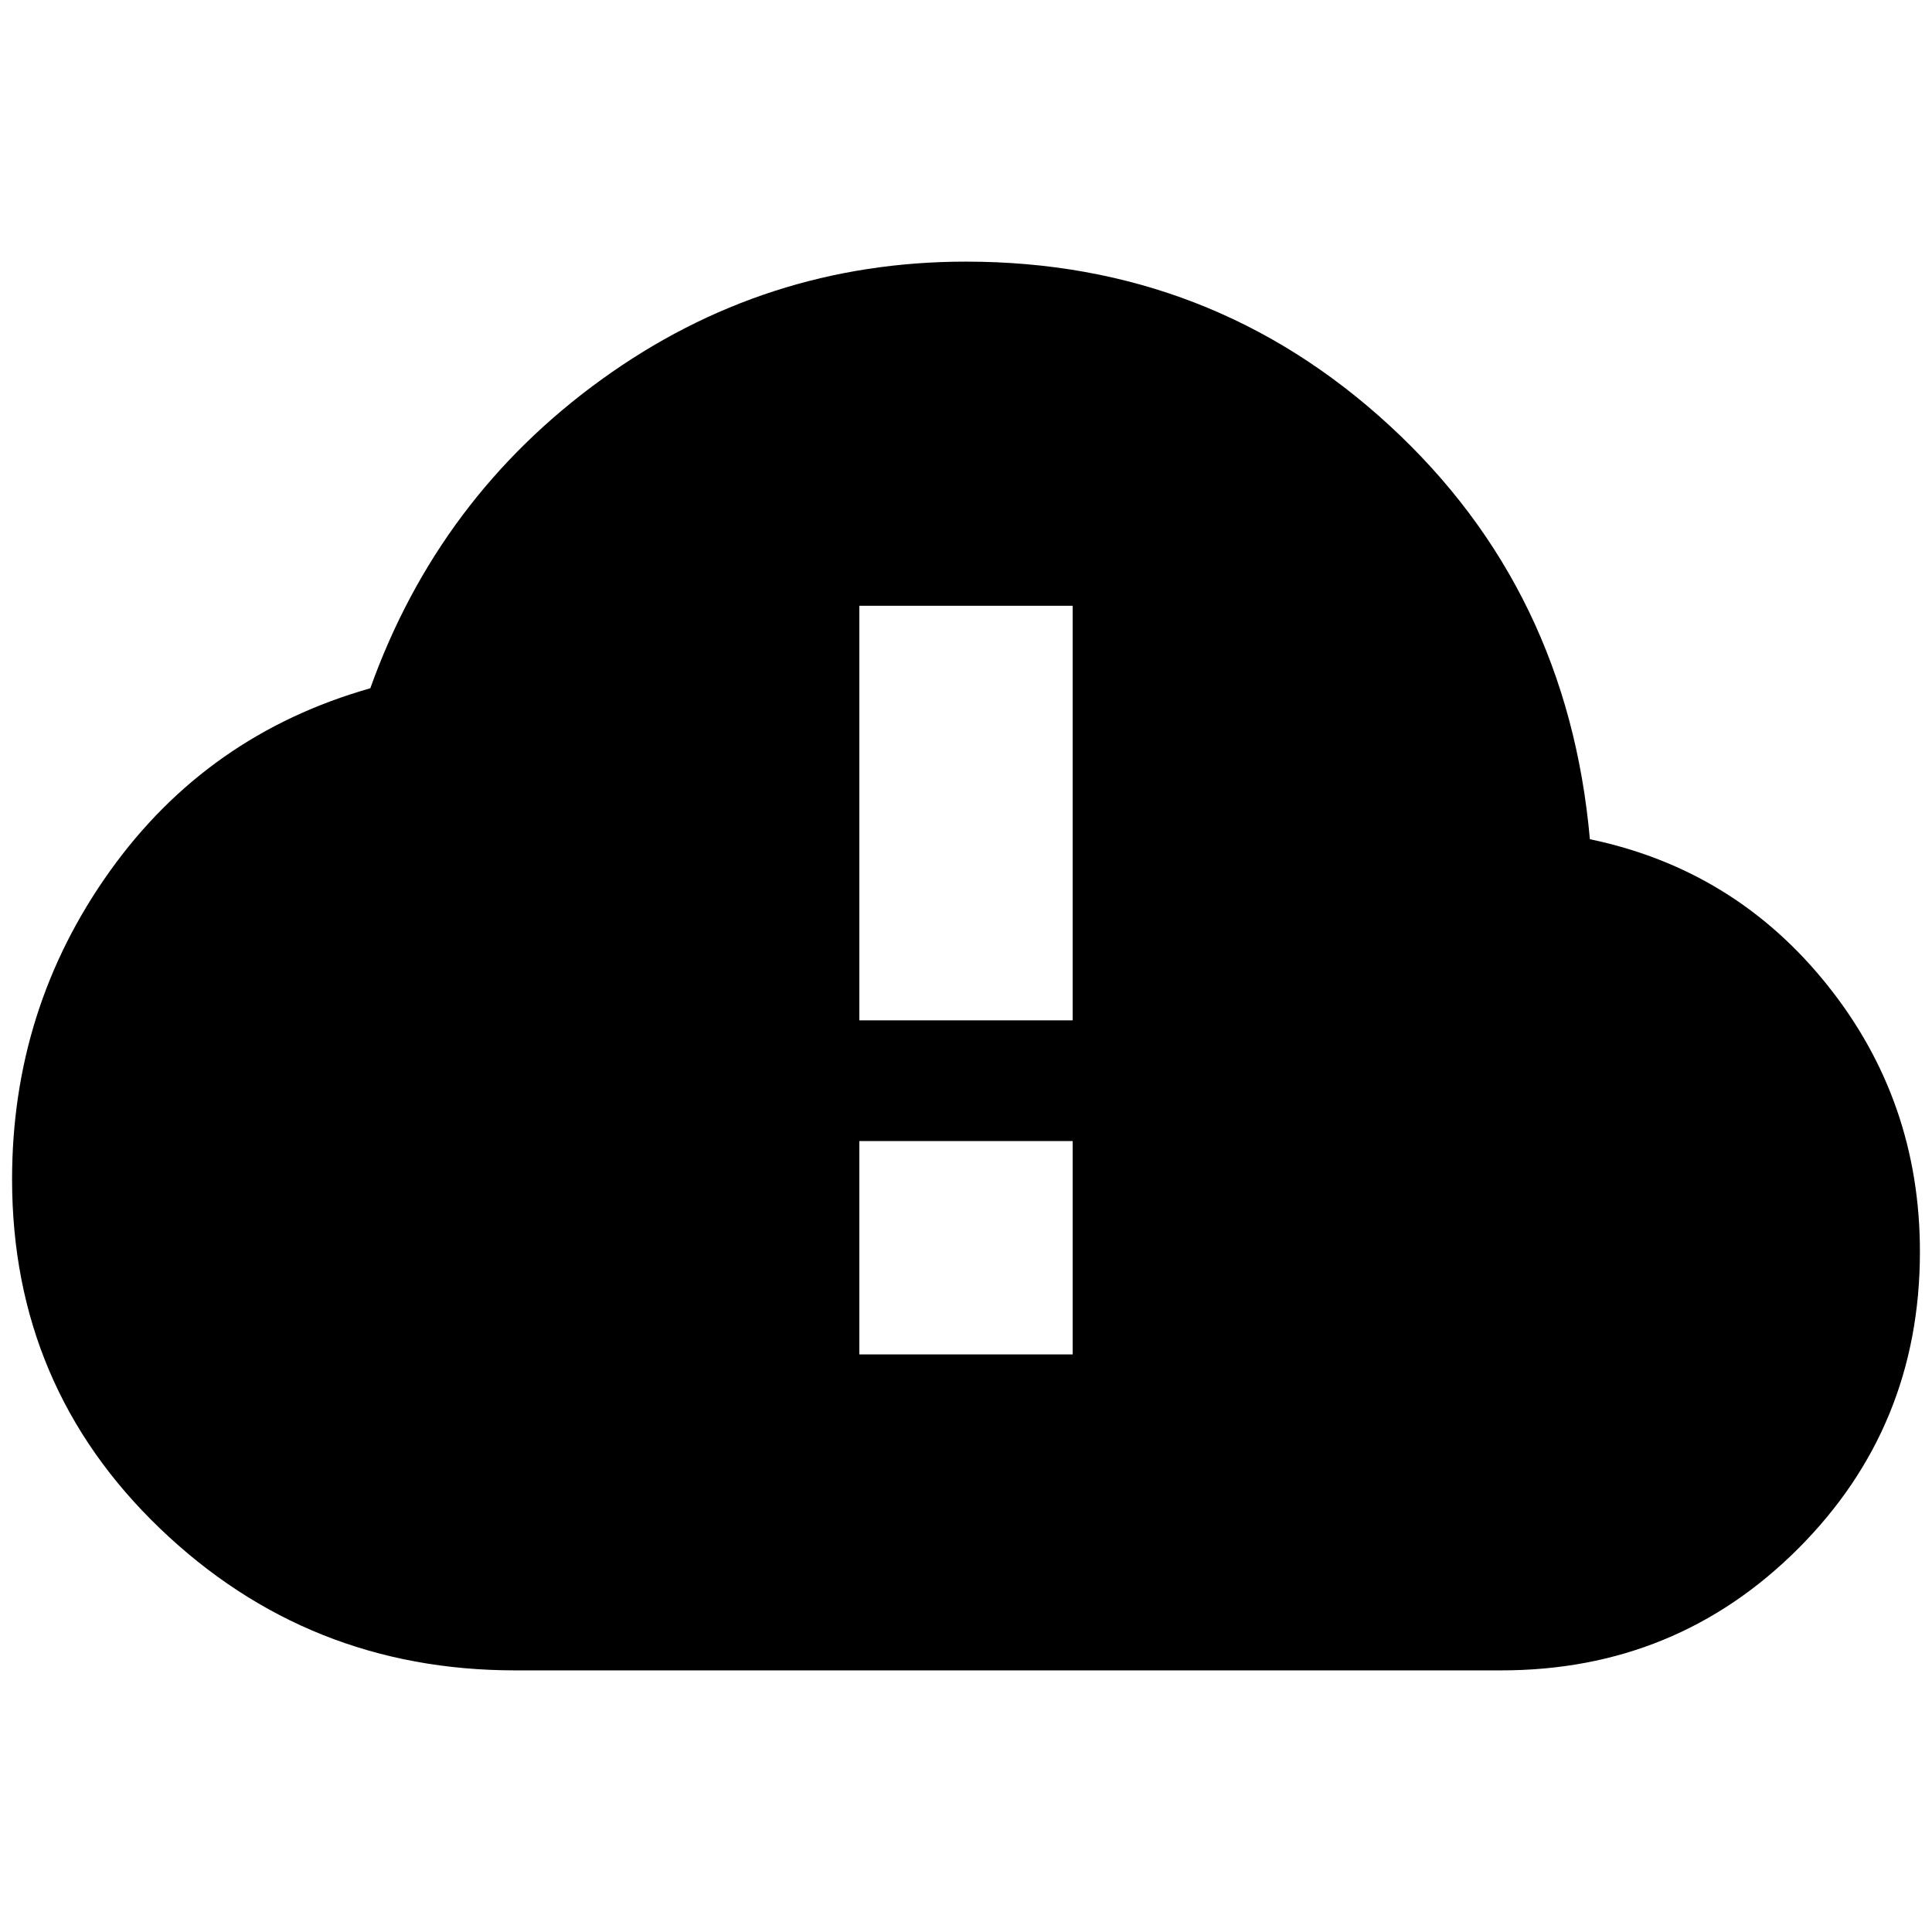 <svg xmlns="http://www.w3.org/2000/svg" height="24" viewBox="0 -960 960 960" width="24"><path d="M256-130q-103 0-176.5-70.5T6-374q0-85 48.5-153T184-618q34-95 115-153.5T480-830q122 0 210.5 81.5T790-543q72 15 118 72.5T954-338q0 87-60.5 147.5T746-130H256Zm171-323h106v-206H427v206Zm0 166h106v-106H427v106Z"/></svg>